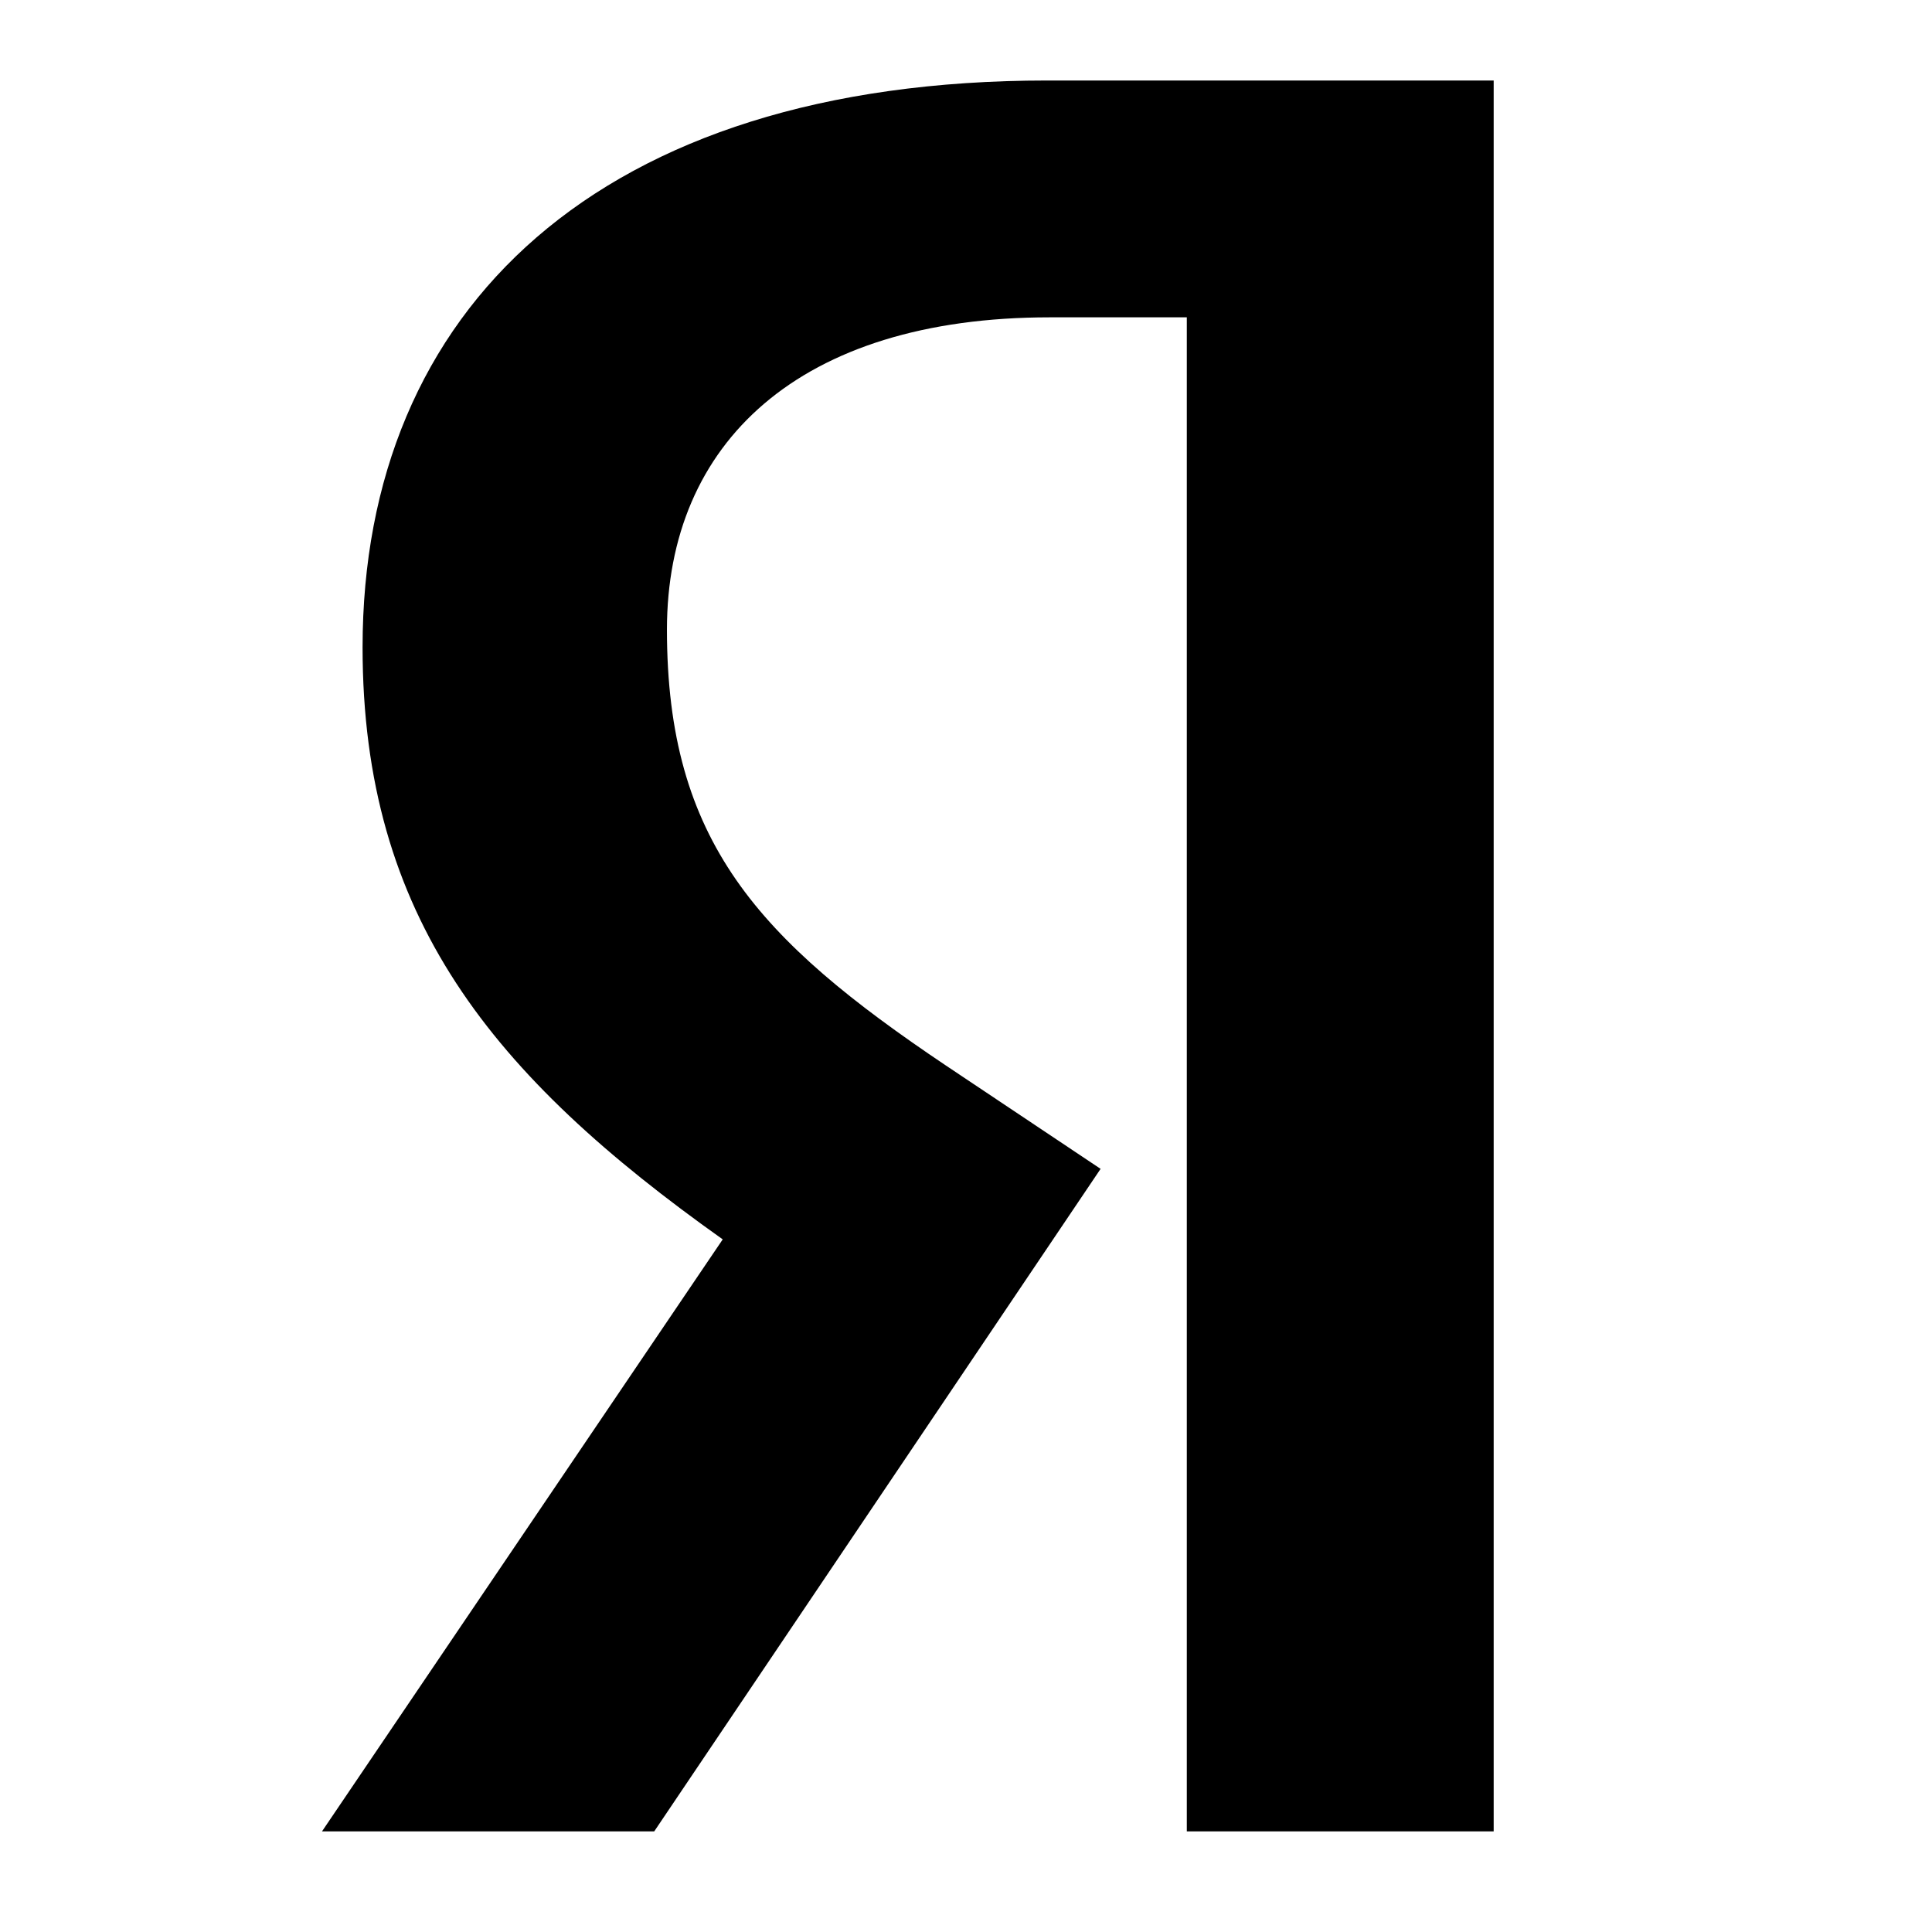 <svg width="24" height="24" viewBox="0 0 24 24" fill="none" xmlns="http://www.w3.org/2000/svg">
<path d="M14.743 3.942H13.042C9.923 3.942 8.285 5.507 8.285 7.822C8.285 10.451 9.419 11.671 11.75 13.236L13.672 14.52L8.127 22.75H4L8.978 15.396C6.111 13.361 4.504 11.39 4.504 8.041C4.504 3.848 7.434 1 13.01 1H18.555V22.75H14.743V3.942Z" fill="black"/>
</svg>
